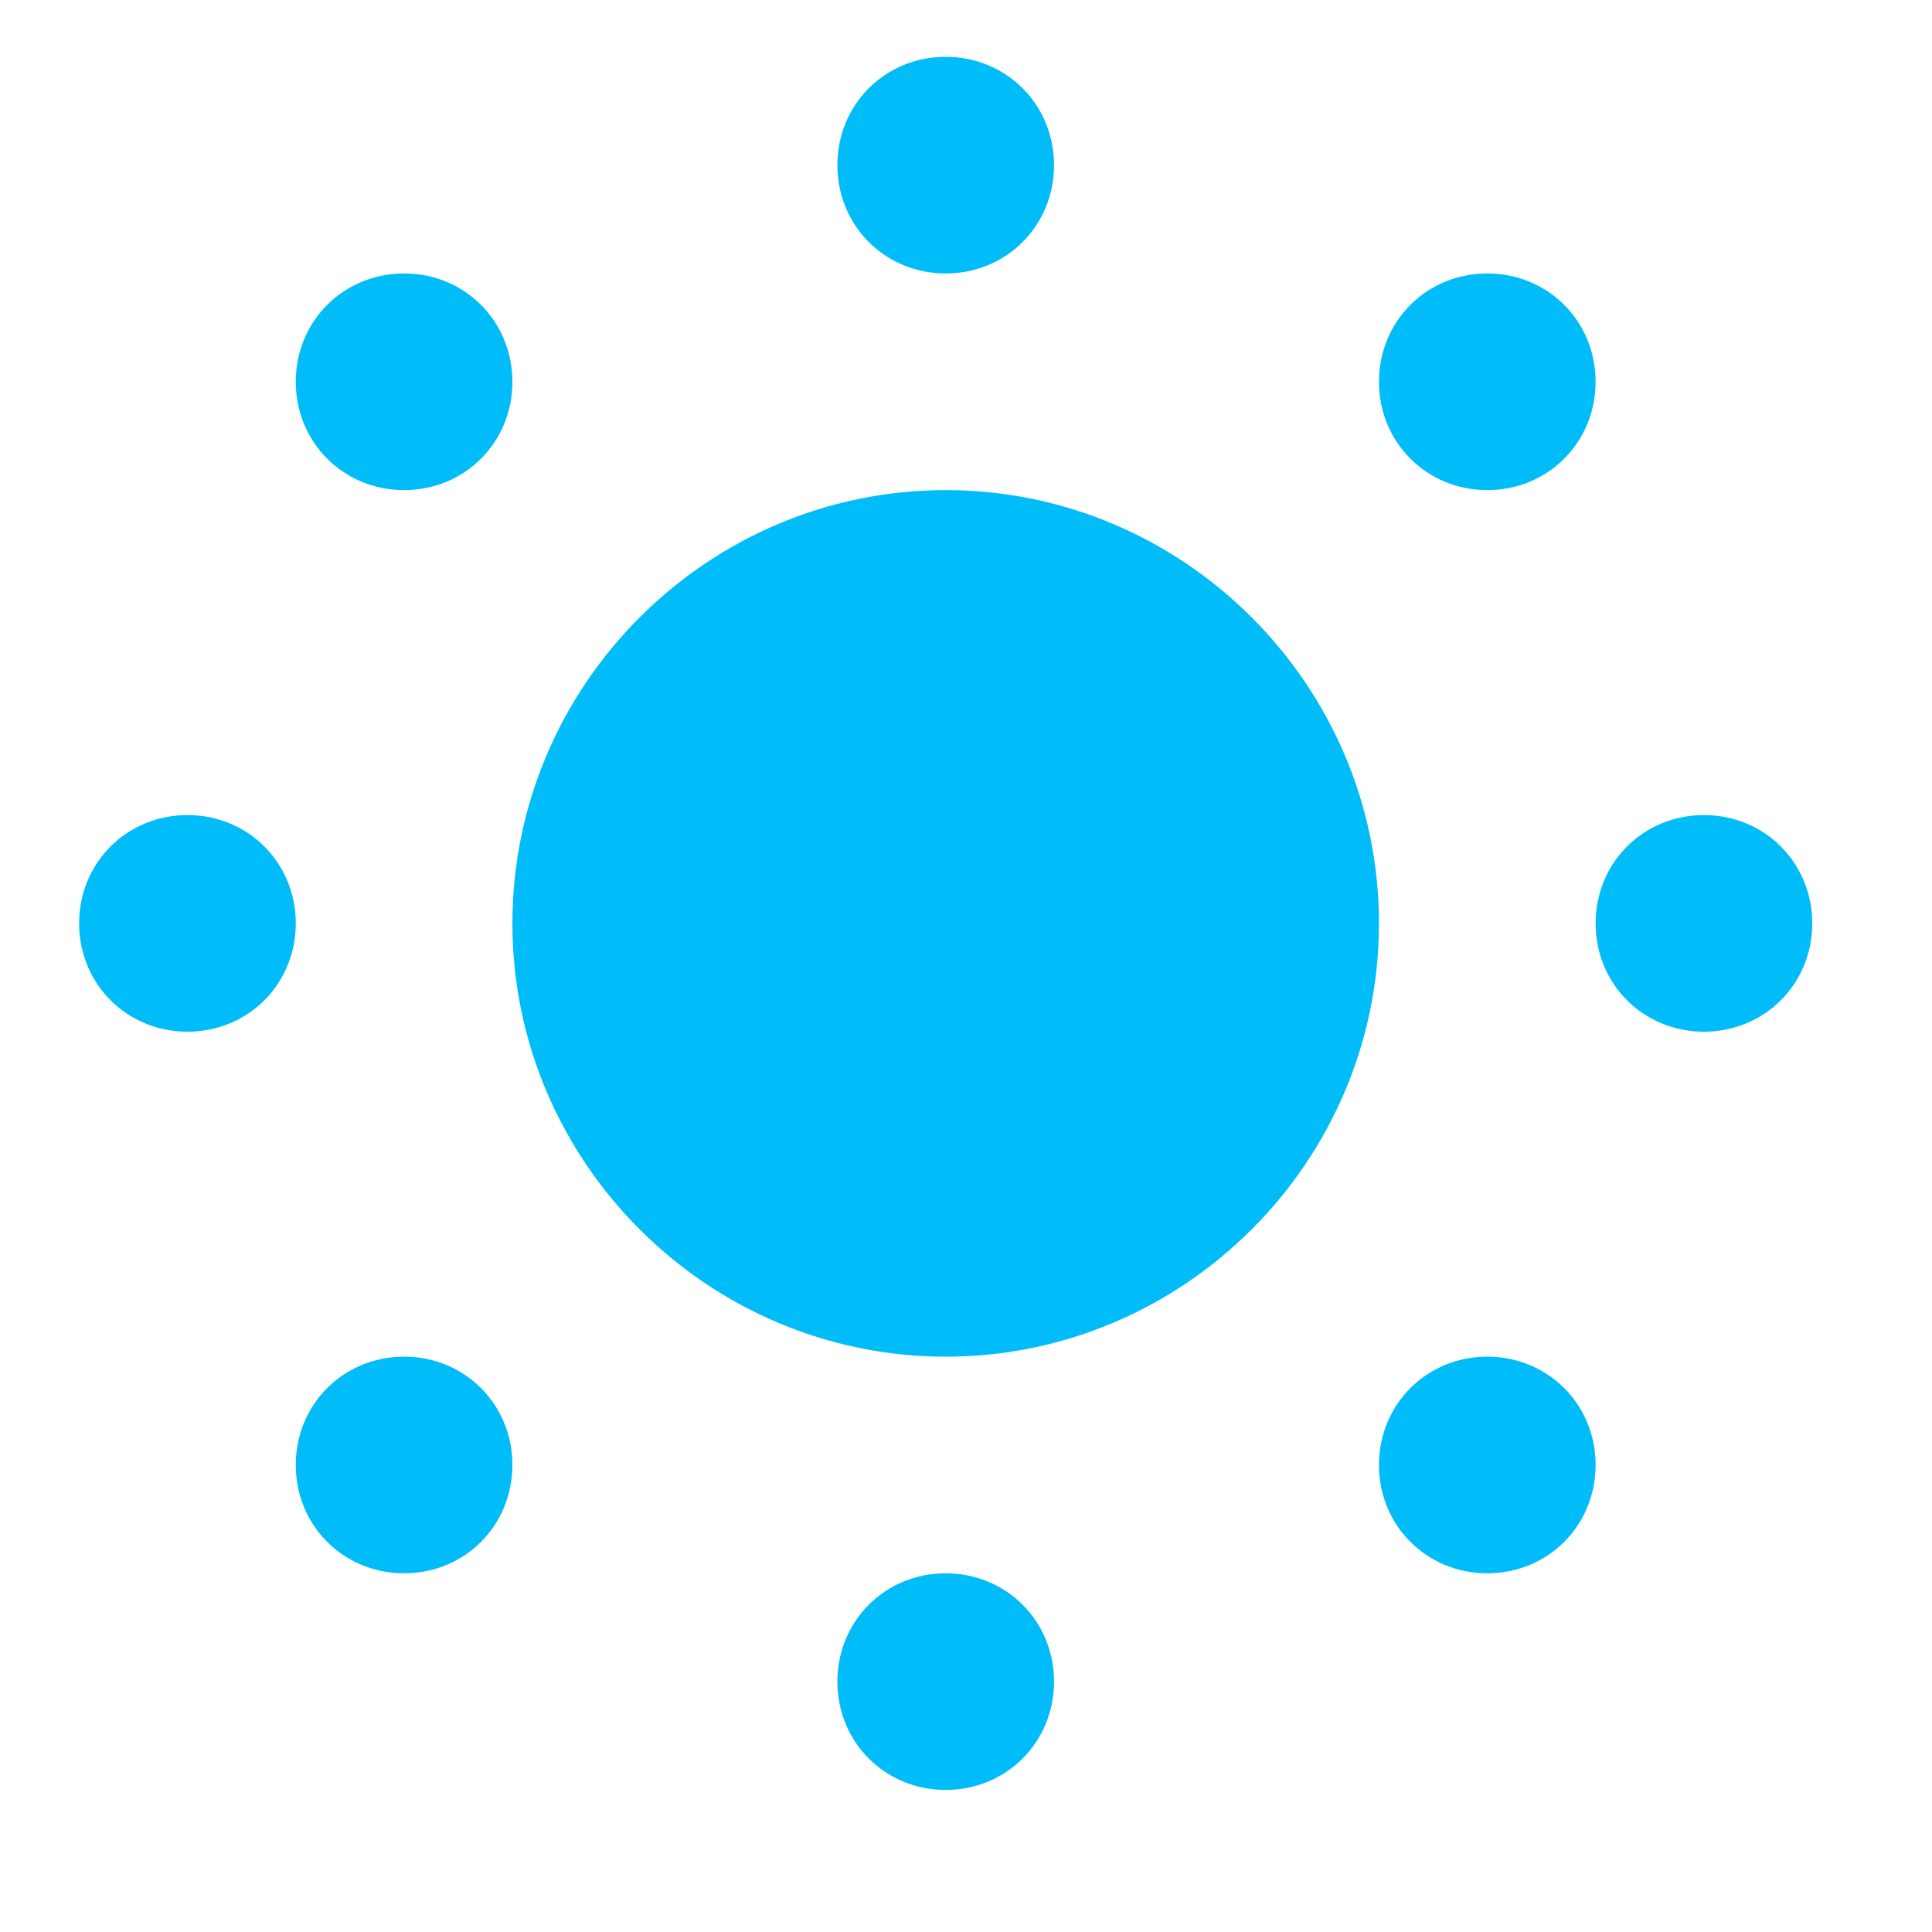 <svg width="68" height="68" viewBox="0 0 68 68" fill="none" xmlns="http://www.w3.org/2000/svg">
<path d="M33.285 2C31.15 2 29.473 3.678 29.473 5.812C29.473 7.947 31.15 9.625 33.285 9.625C35.42 9.625 37.098 7.947 37.098 5.812C37.098 3.678 35.42 2 33.285 2ZM14.223 9.625C12.088 9.625 10.41 11.303 10.41 13.438C10.41 15.572 12.088 17.25 14.223 17.25C16.358 17.25 18.035 15.572 18.035 13.438C18.035 11.303 16.358 9.625 14.223 9.625ZM52.348 9.625C50.213 9.625 48.535 11.303 48.535 13.438C48.535 15.572 50.213 17.25 52.348 17.25C54.483 17.25 56.16 15.572 56.16 13.438C56.16 11.303 54.483 9.625 52.348 9.625ZM33.285 17.25C24.898 17.25 18.035 24.113 18.035 32.5C18.035 40.888 24.898 47.75 33.285 47.75C41.673 47.75 48.535 40.888 48.535 32.5C48.535 24.113 41.673 17.25 33.285 17.25ZM6.598 28.688C4.463 28.688 2.785 30.365 2.785 32.5C2.785 34.635 4.463 36.312 6.598 36.312C8.733 36.312 10.41 34.635 10.41 32.5C10.41 30.365 8.733 28.688 6.598 28.688ZM59.973 28.688C57.838 28.688 56.16 30.365 56.16 32.5C56.16 34.635 57.838 36.312 59.973 36.312C62.108 36.312 63.785 34.635 63.785 32.5C63.785 30.365 62.108 28.688 59.973 28.688ZM14.223 47.75C12.088 47.75 10.41 49.428 10.41 51.562C10.41 53.697 12.088 55.375 14.223 55.375C16.358 55.375 18.035 53.697 18.035 51.562C18.035 49.428 16.358 47.75 14.223 47.75ZM52.348 47.75C50.213 47.75 48.535 49.428 48.535 51.562C48.535 53.697 50.213 55.375 52.348 55.375C54.483 55.375 56.16 53.697 56.16 51.562C56.16 49.428 54.483 47.75 52.348 47.75ZM33.285 55.375C31.15 55.375 29.473 57.053 29.473 59.188C29.473 61.322 31.15 63 33.285 63C35.42 63 37.098 61.322 37.098 59.188C37.098 57.053 35.42 55.375 33.285 55.375Z" fill="#00BDF9"/>
</svg>
